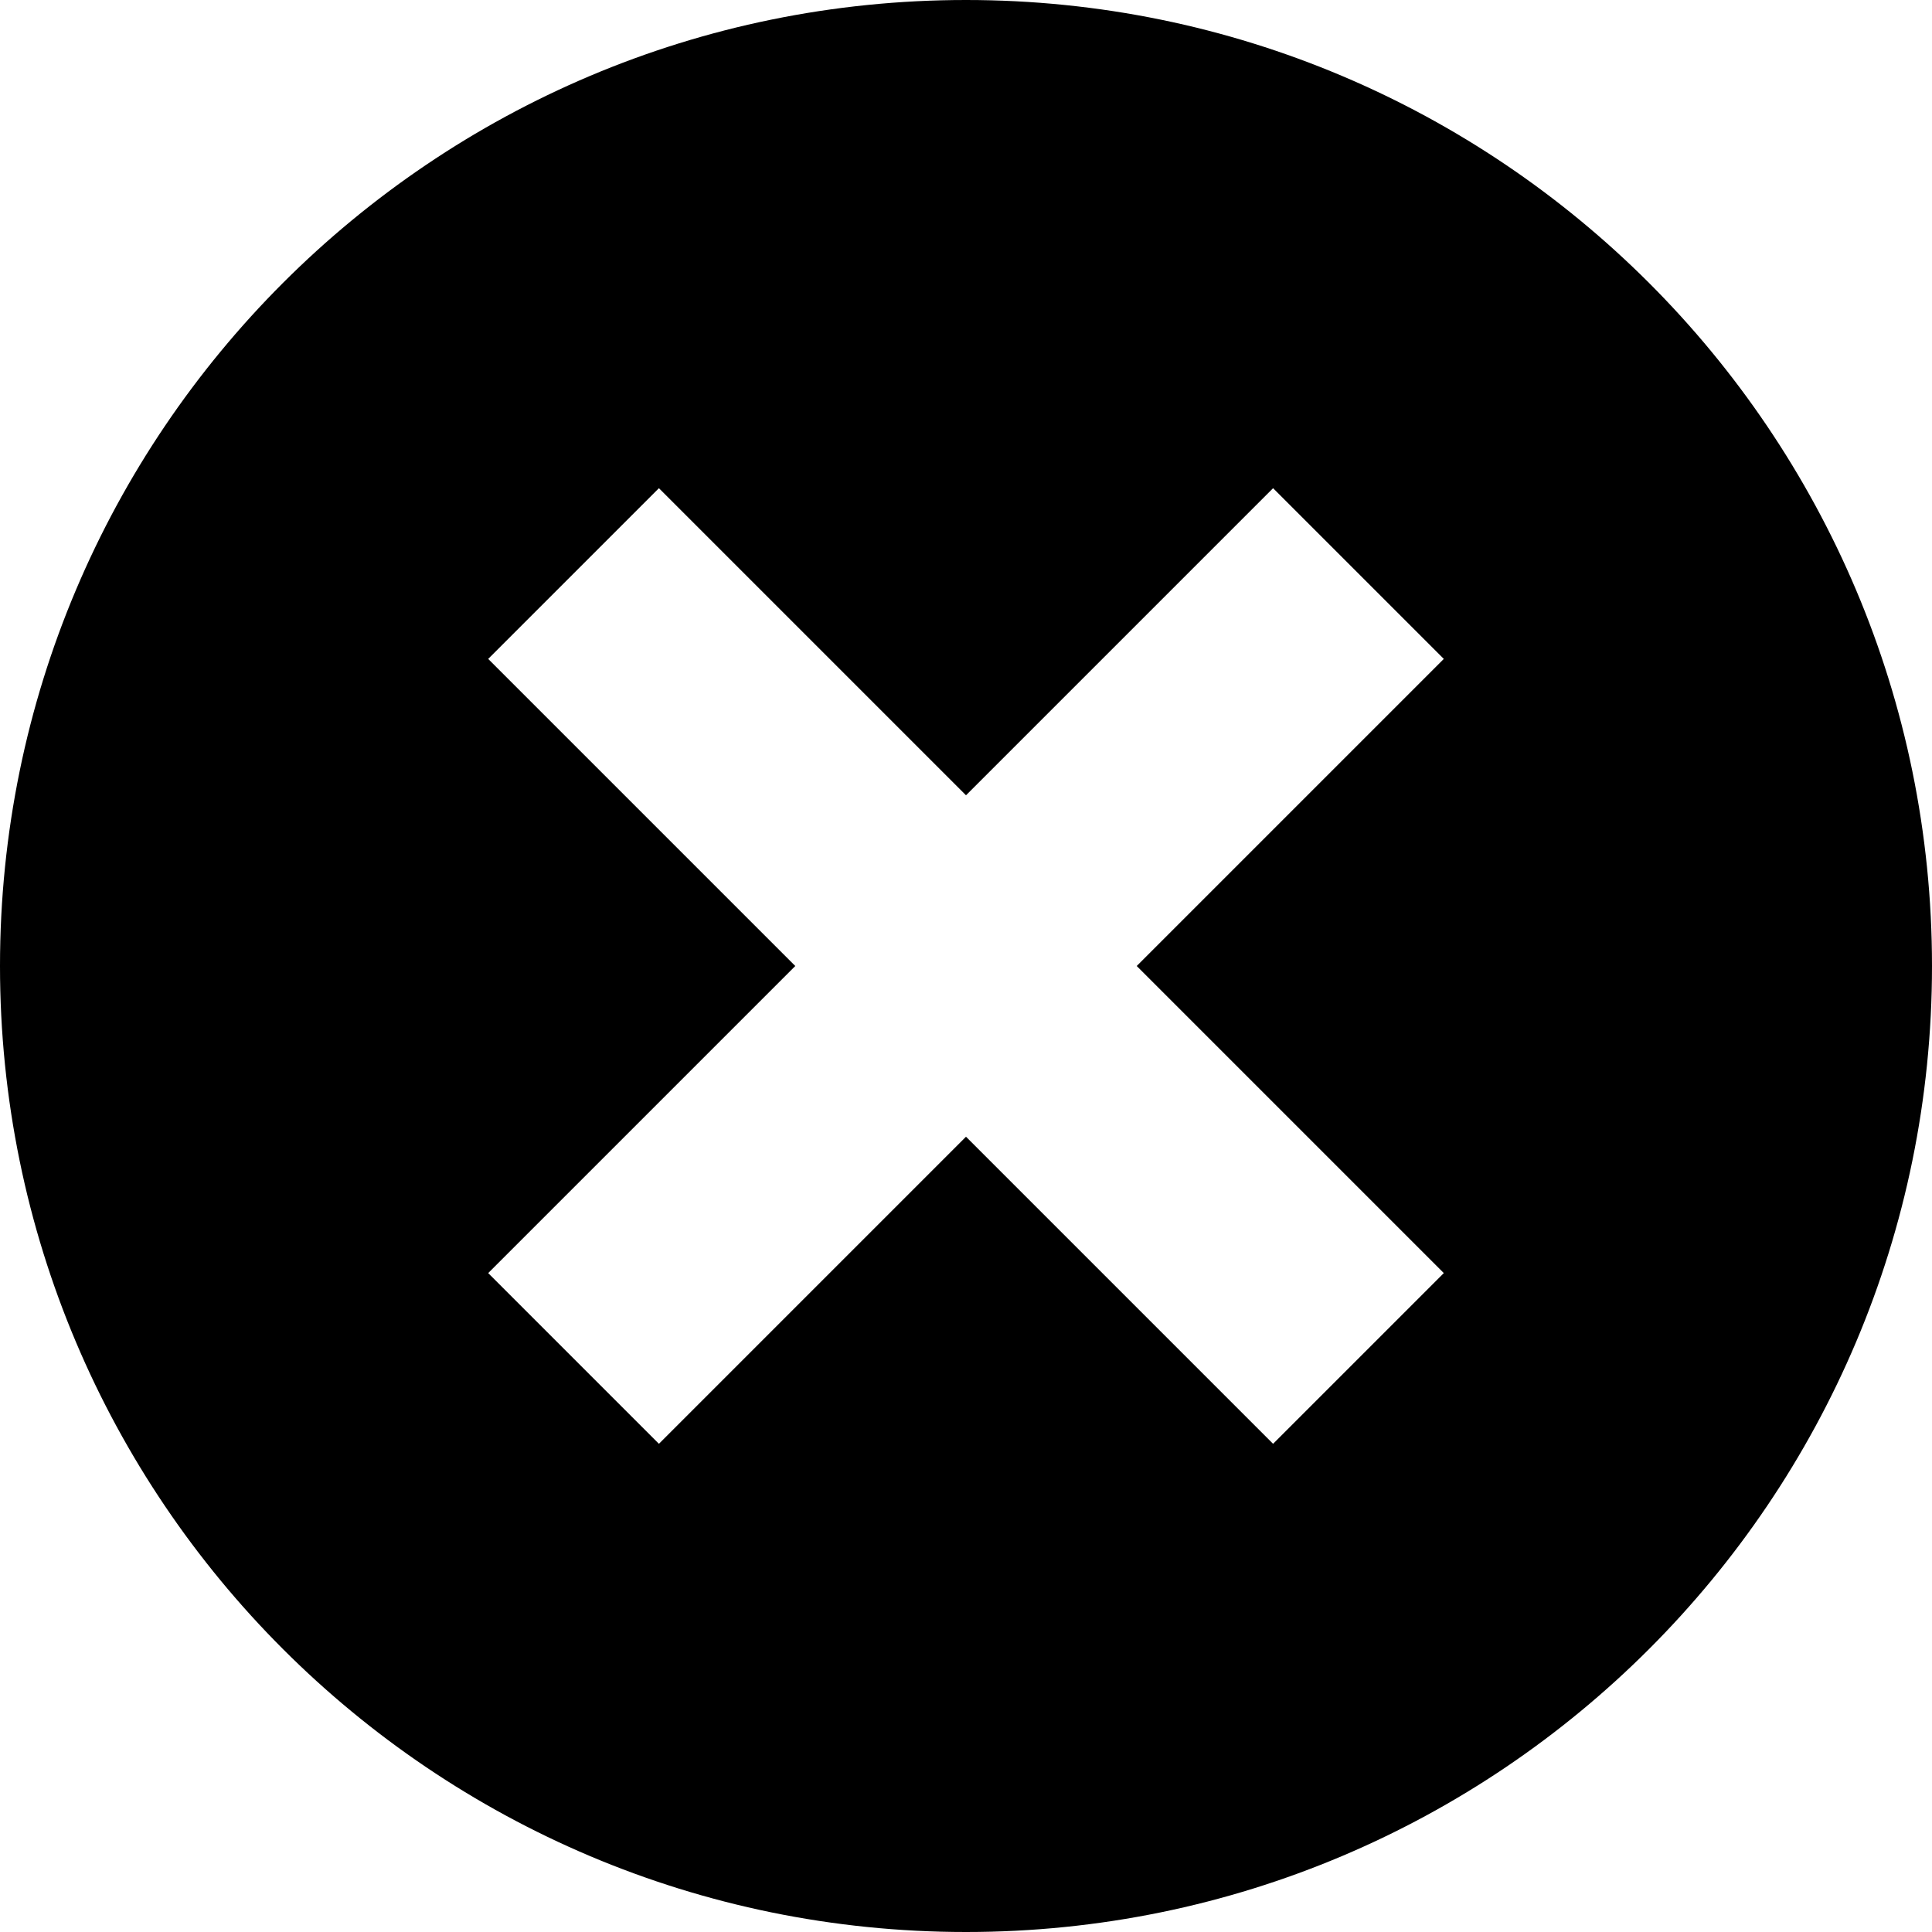 <svg width="38" height="38" viewBox="0 0 38 38" fill="none" xmlns="http://www.w3.org/2000/svg">
<path d="M19 0C8.507 0 0 8.507 0 19C0 29.493 8.507 38 19 38C29.493 38 38 29.493 38 19C38 8.507 29.493 0 19 0ZM28.398 25.04L25.04 28.398L19 22.358L12.96 28.398L9.602 25.04L15.642 19L9.602 12.96L12.96 9.602L19 15.642L25.04 9.602L28.398 12.96L22.358 19L28.398 25.04Z" fill="#000"/>
</svg>
